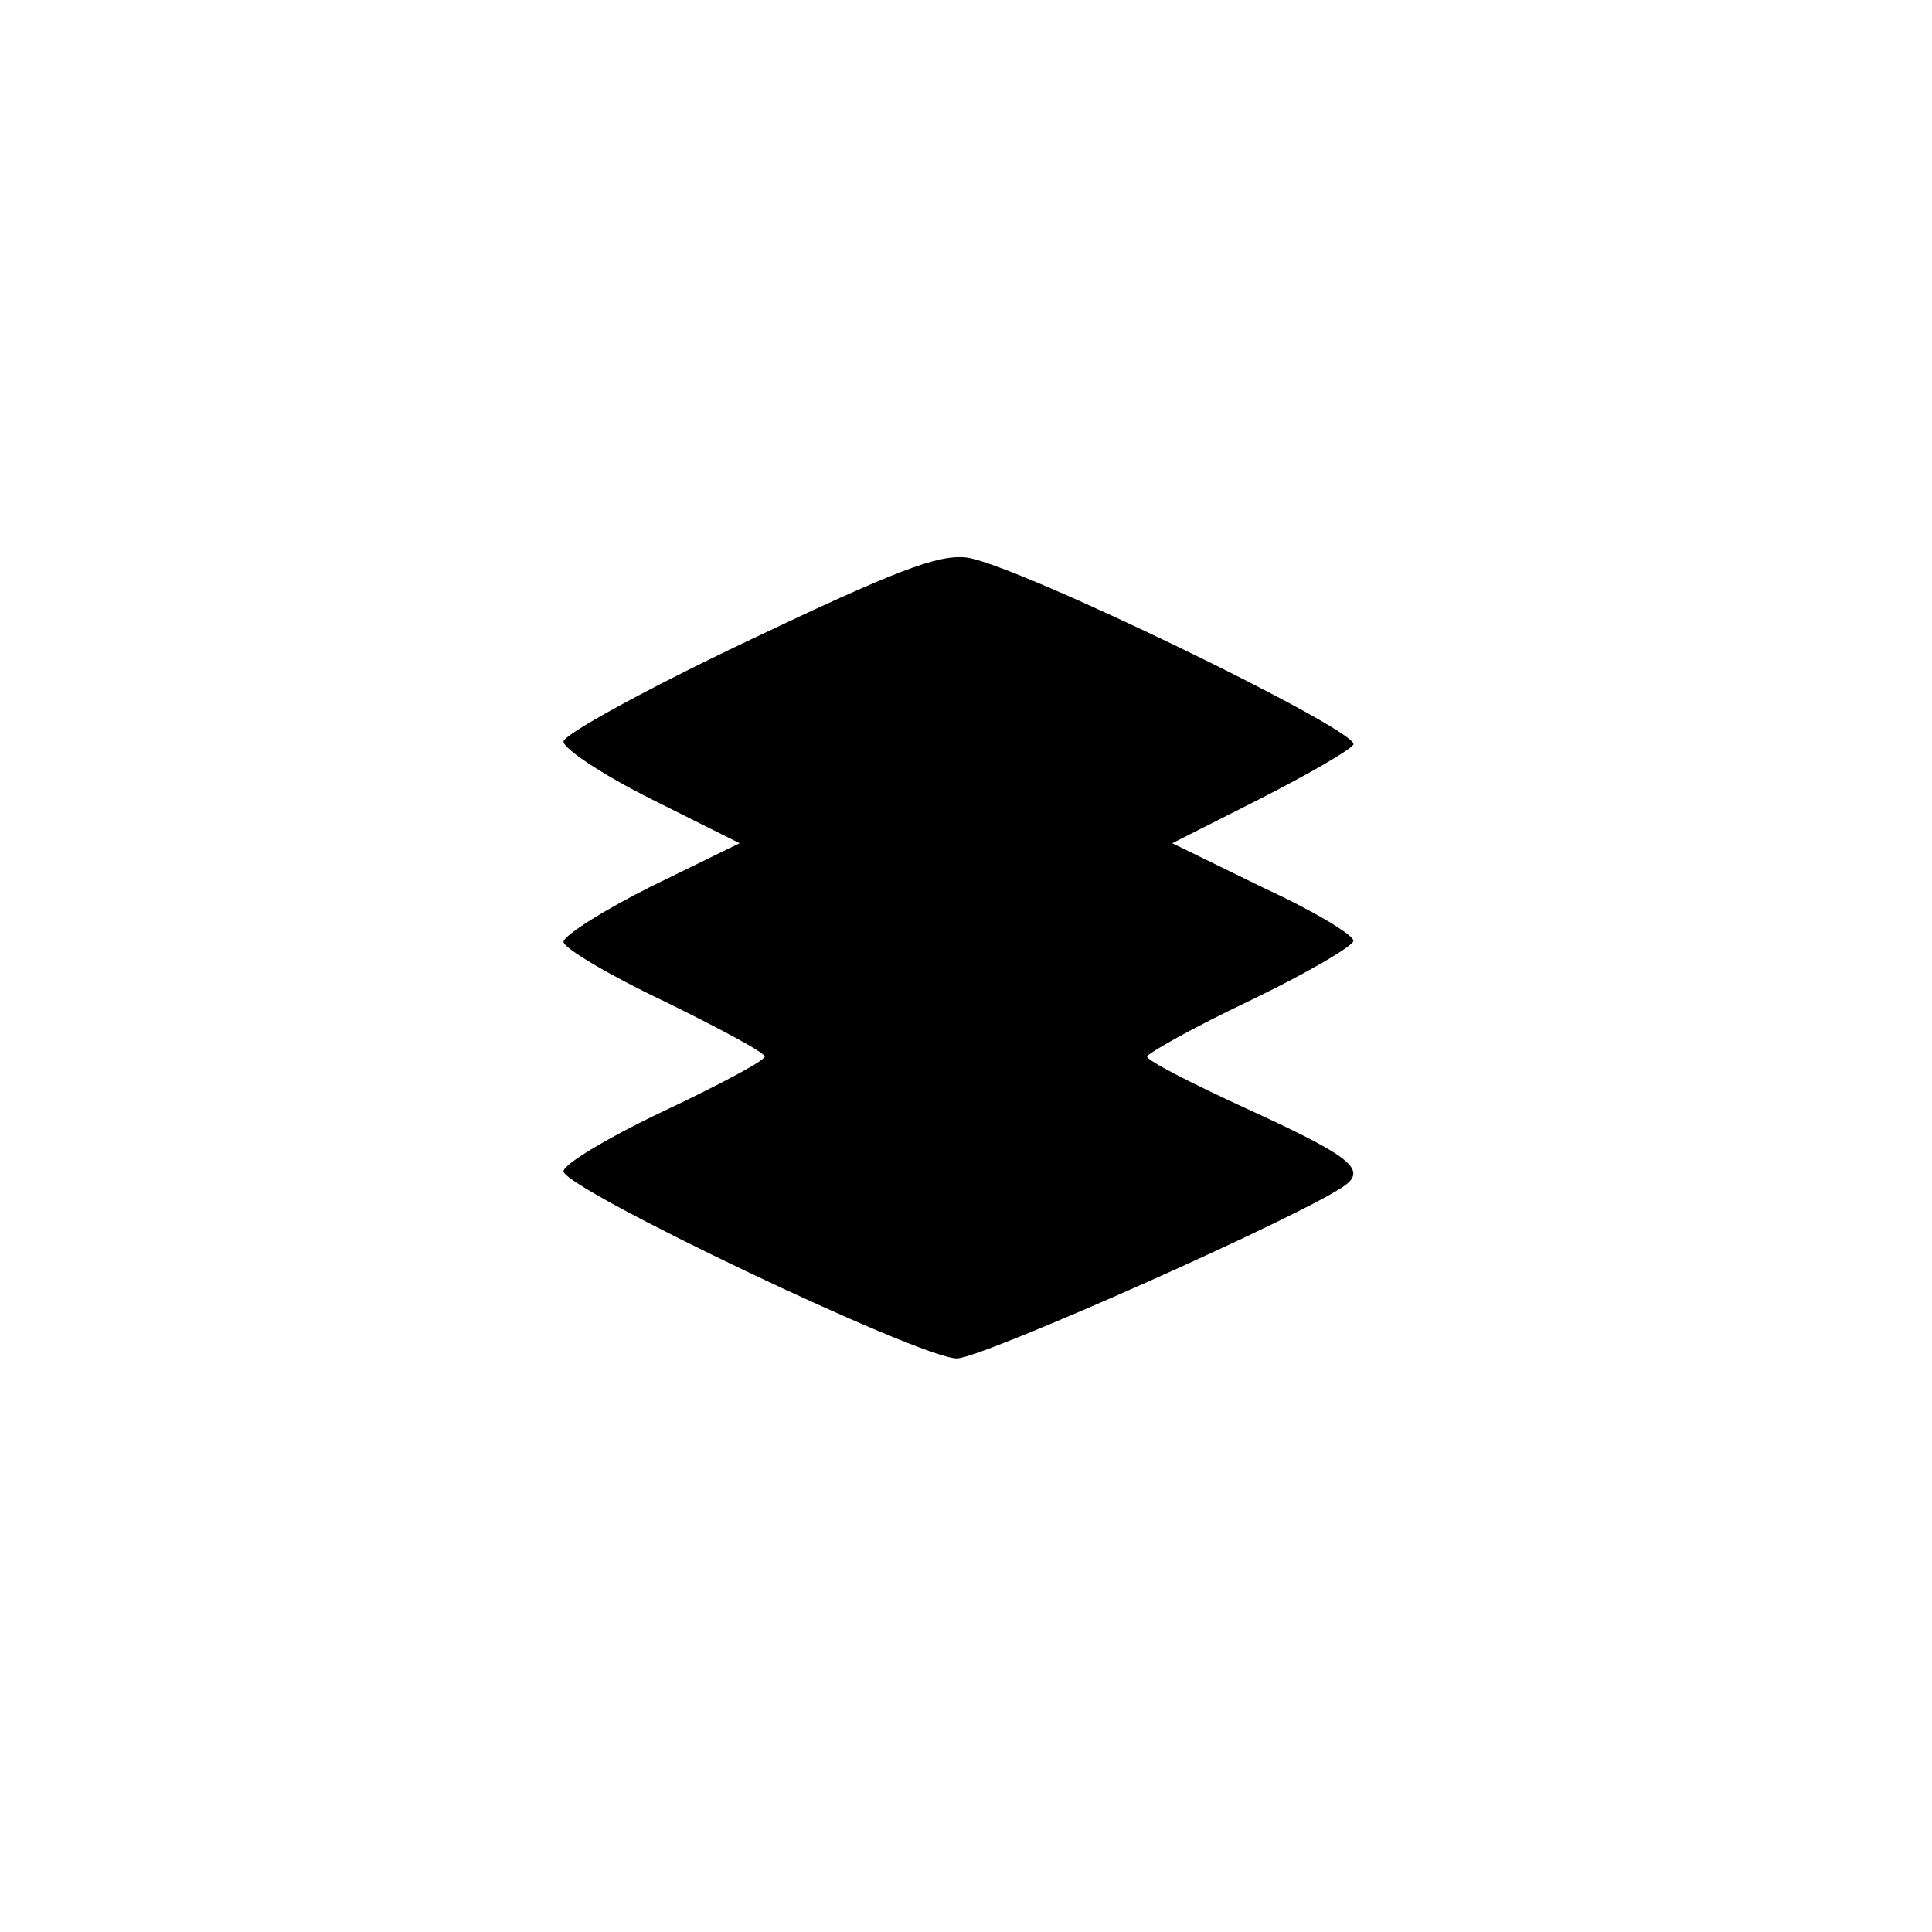 <?xml version="1.0" standalone="no"?>
<!DOCTYPE svg PUBLIC "-//W3C//DTD SVG 20010904//EN"
 "http://www.w3.org/TR/2001/REC-SVG-20010904/DTD/svg10.dtd">
<svg version="1.0" xmlns="http://www.w3.org/2000/svg"
 width="192pt" height="192pt" viewBox="0 0 192 192"
 preserveAspectRatio="xMidYMid meet">
<g transform="translate(0,192) scale(0.1,-0.1)"
fill="#000000" stroke="none">
811 c445 -92 729 -532 635 -987 -62 -301 -295 -546 -601 -630 -91 -26 -329
-26 -420 0 -291 80 -516 305 -596 596 -26 91 -26 329 0 420 120 433 542 692
982 601z"/>
<path d="M743 1283 c-101 -48 -183 -93 -183 -100 0 -7 39 -33 87 -57 l88 -44
-88 -43 c-48 -24 -87 -49 -87 -55 0 -6 45 -33 100 -59 55 -27 100 -51 100 -55
0 -4 -45 -28 -100 -54 -55 -26 -100 -53 -100 -60 0 -17 354 -186 391 -186 25
0 353 146 387 173 20 16 0 30 -103 77 -52 24 -95 46 -95 50 0 3 46 29 103 56
56 27 102 54 102 59 0 6 -40 30 -90 53 l-90 44 87 44 c47 24 89 48 93 54 8 13
-338 181 -385 186 -28 3 -70 -13 -217 -83z"/>
</g>
</svg>
